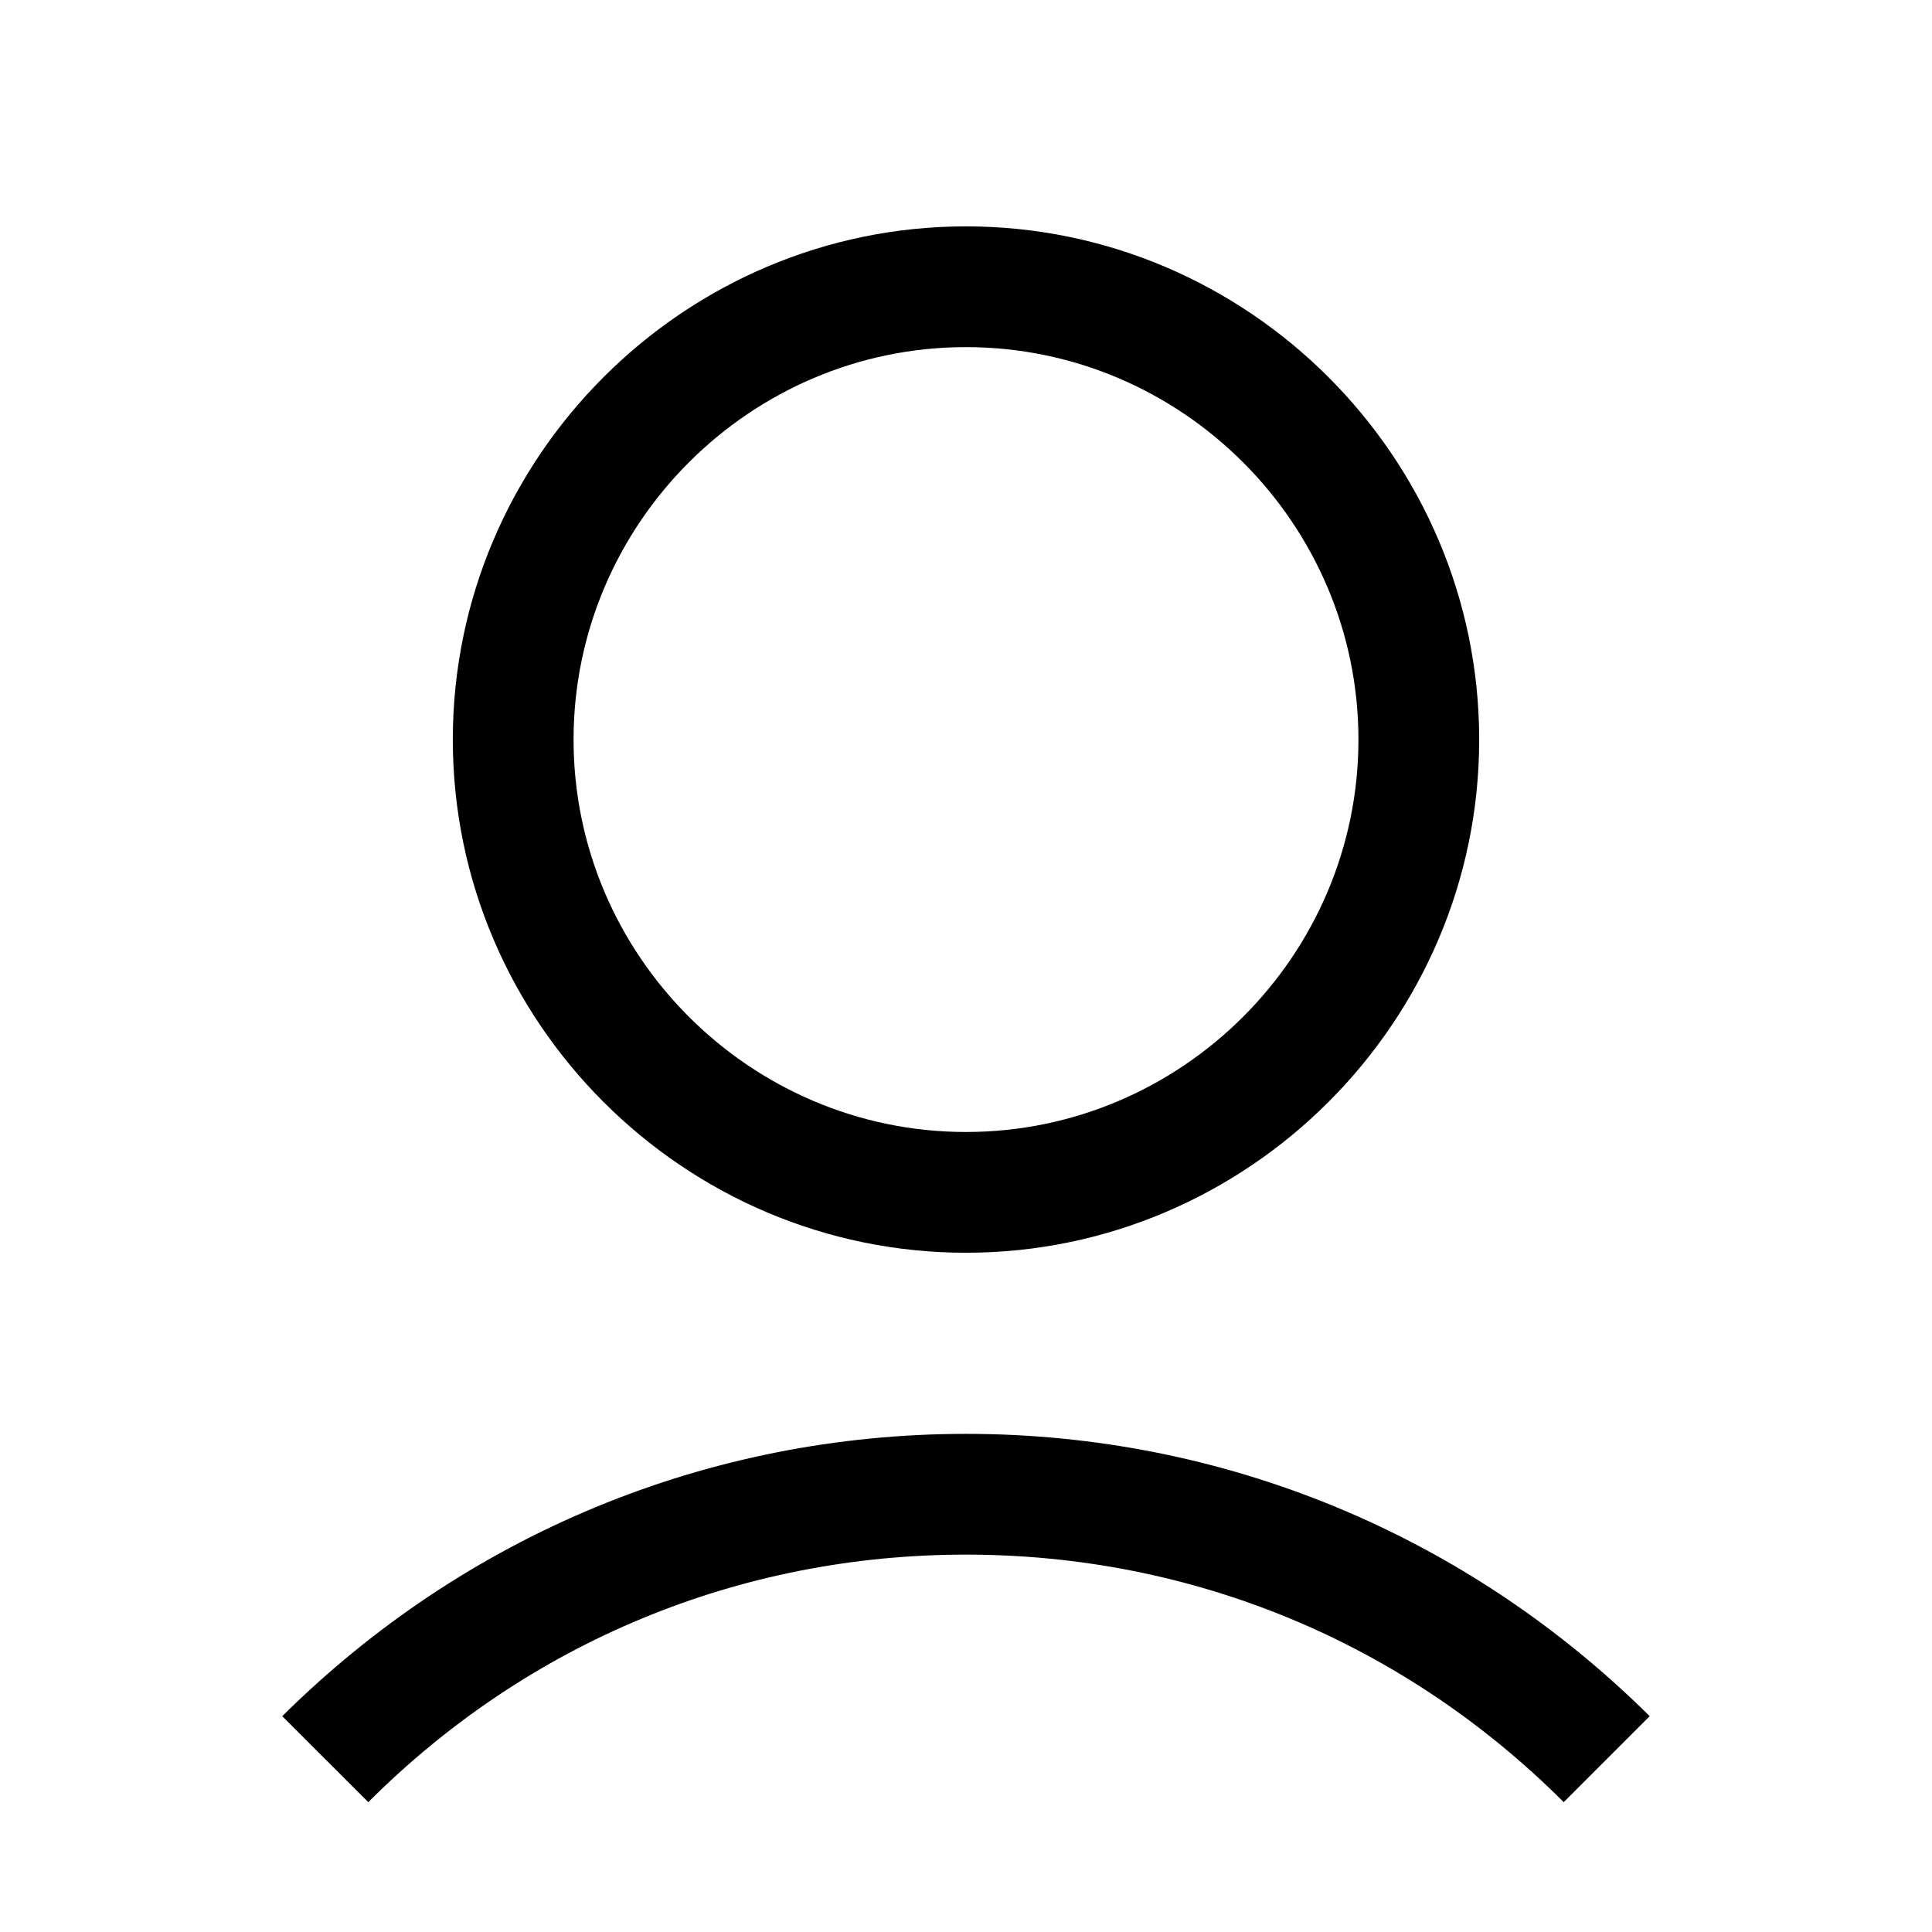 <svg width="24" height="24" viewBox="0 0 24 24" fill="none" xmlns="http://www.w3.org/2000/svg">
<path d="M5.625 9.188C5.625 12.694 8.494 15.562 12 15.562C15.506 15.562 18.375 12.694 18.375 9.188C18.375 5.681 15.506 2.812 12 2.812C8.494 2.812 5.625 5.681 5.625 9.188ZM16.875 9.188C16.875 11.869 14.681 14.062 12 14.062C9.319 14.062 7.125 11.869 7.125 9.188C7.125 6.506 9.319 4.312 12 4.312C14.681 4.312 16.875 6.506 16.875 9.188Z" fill="black"/>
<path d="M4.575 22.387C6.562 20.4 9.187 19.312 12 19.312C14.812 19.312 17.437 20.4 19.425 22.387L20.493 21.319C18.225 19.069 15.206 17.812 12 17.812C8.793 17.812 5.775 19.069 3.506 21.319L4.575 22.387Z" fill="black"/>
</svg>
